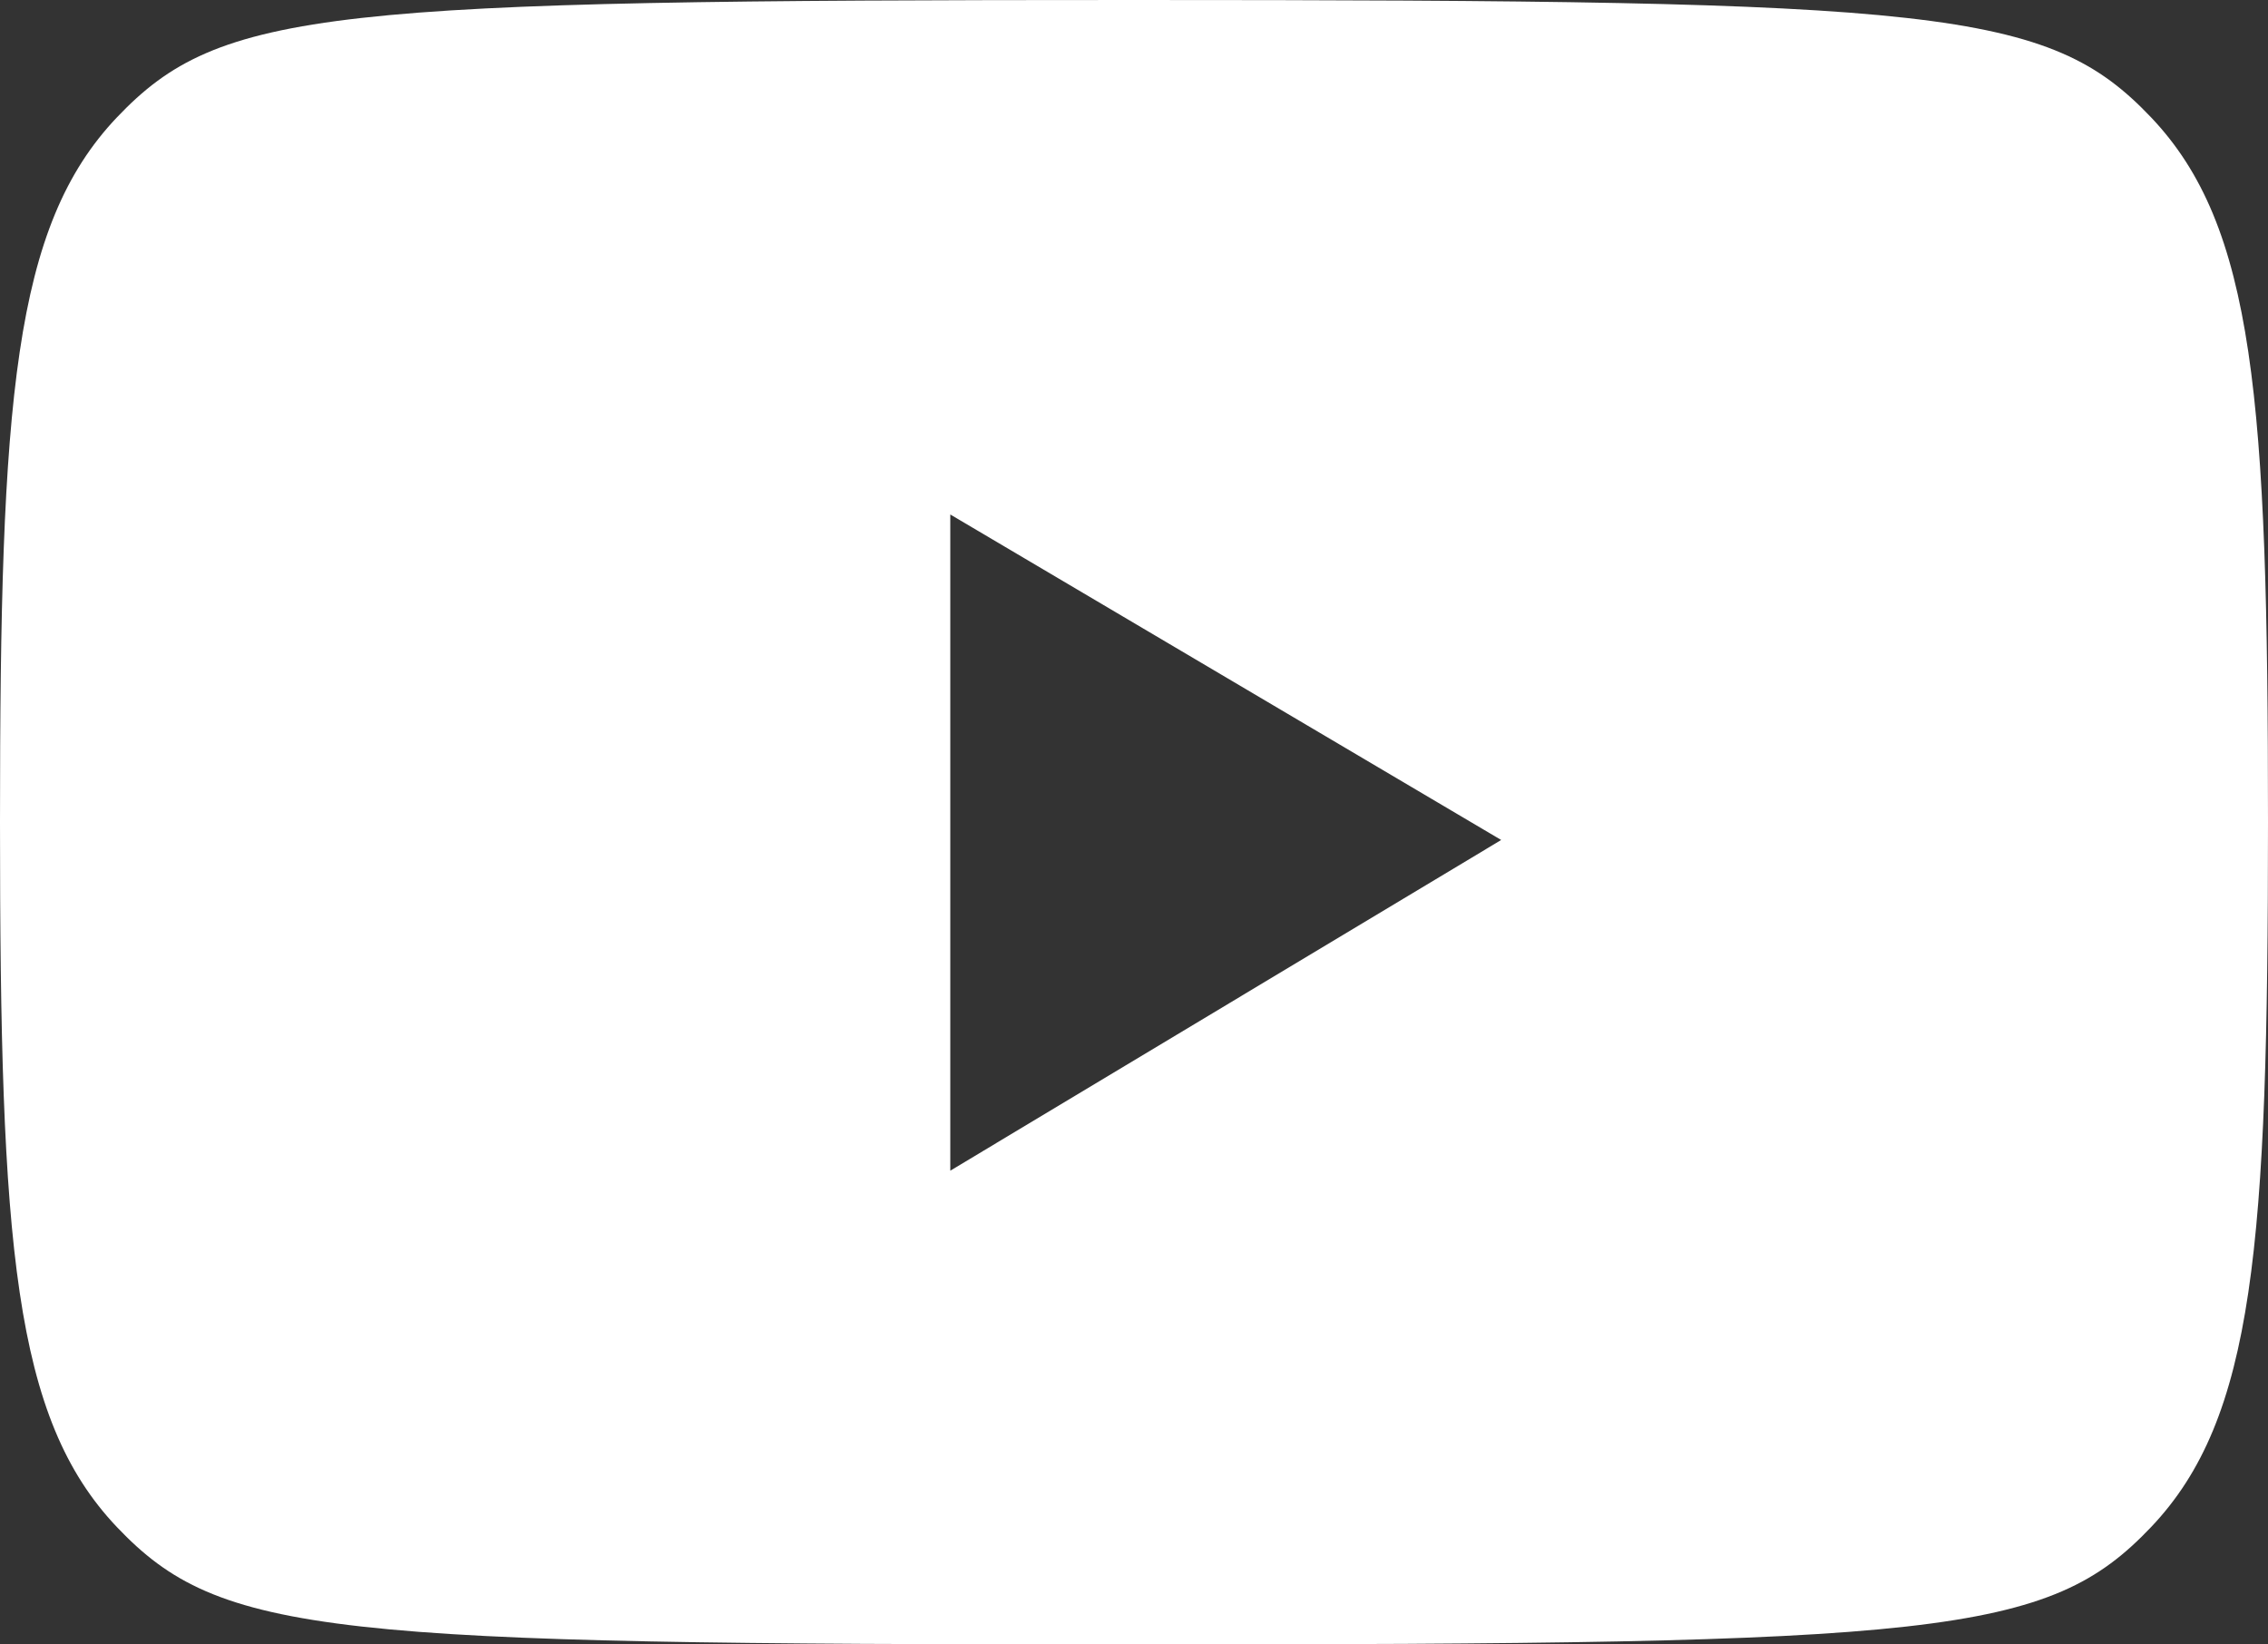 <svg width="40" height="29" viewBox="0 0 40 29" fill="none" xmlns="http://www.w3.org/2000/svg">
<rect x="0" y="0" width="40" height="29" fill="#333333" stroke="none"/>
<path id="Vector" d="M37.939 2.071C39.761 3.99 40 7.039 40 14.5C40 21.961 39.761 25.01 37.939 26.929C36.116 28.849 34.219 29 20 29C5.781 29 3.884 28.849 2.061 26.929C0.239 25.01 0 21.961 0 14.5C0 7.039 0.239 3.99 2.061 2.071C3.883 0.152 5.781 0 20 0C34.219 0 36.116 0.152 37.939 2.071ZM16.76 20.645L26.476 14.813L16.76 9.073V20.645Z" fill="white"/>
</svg>
